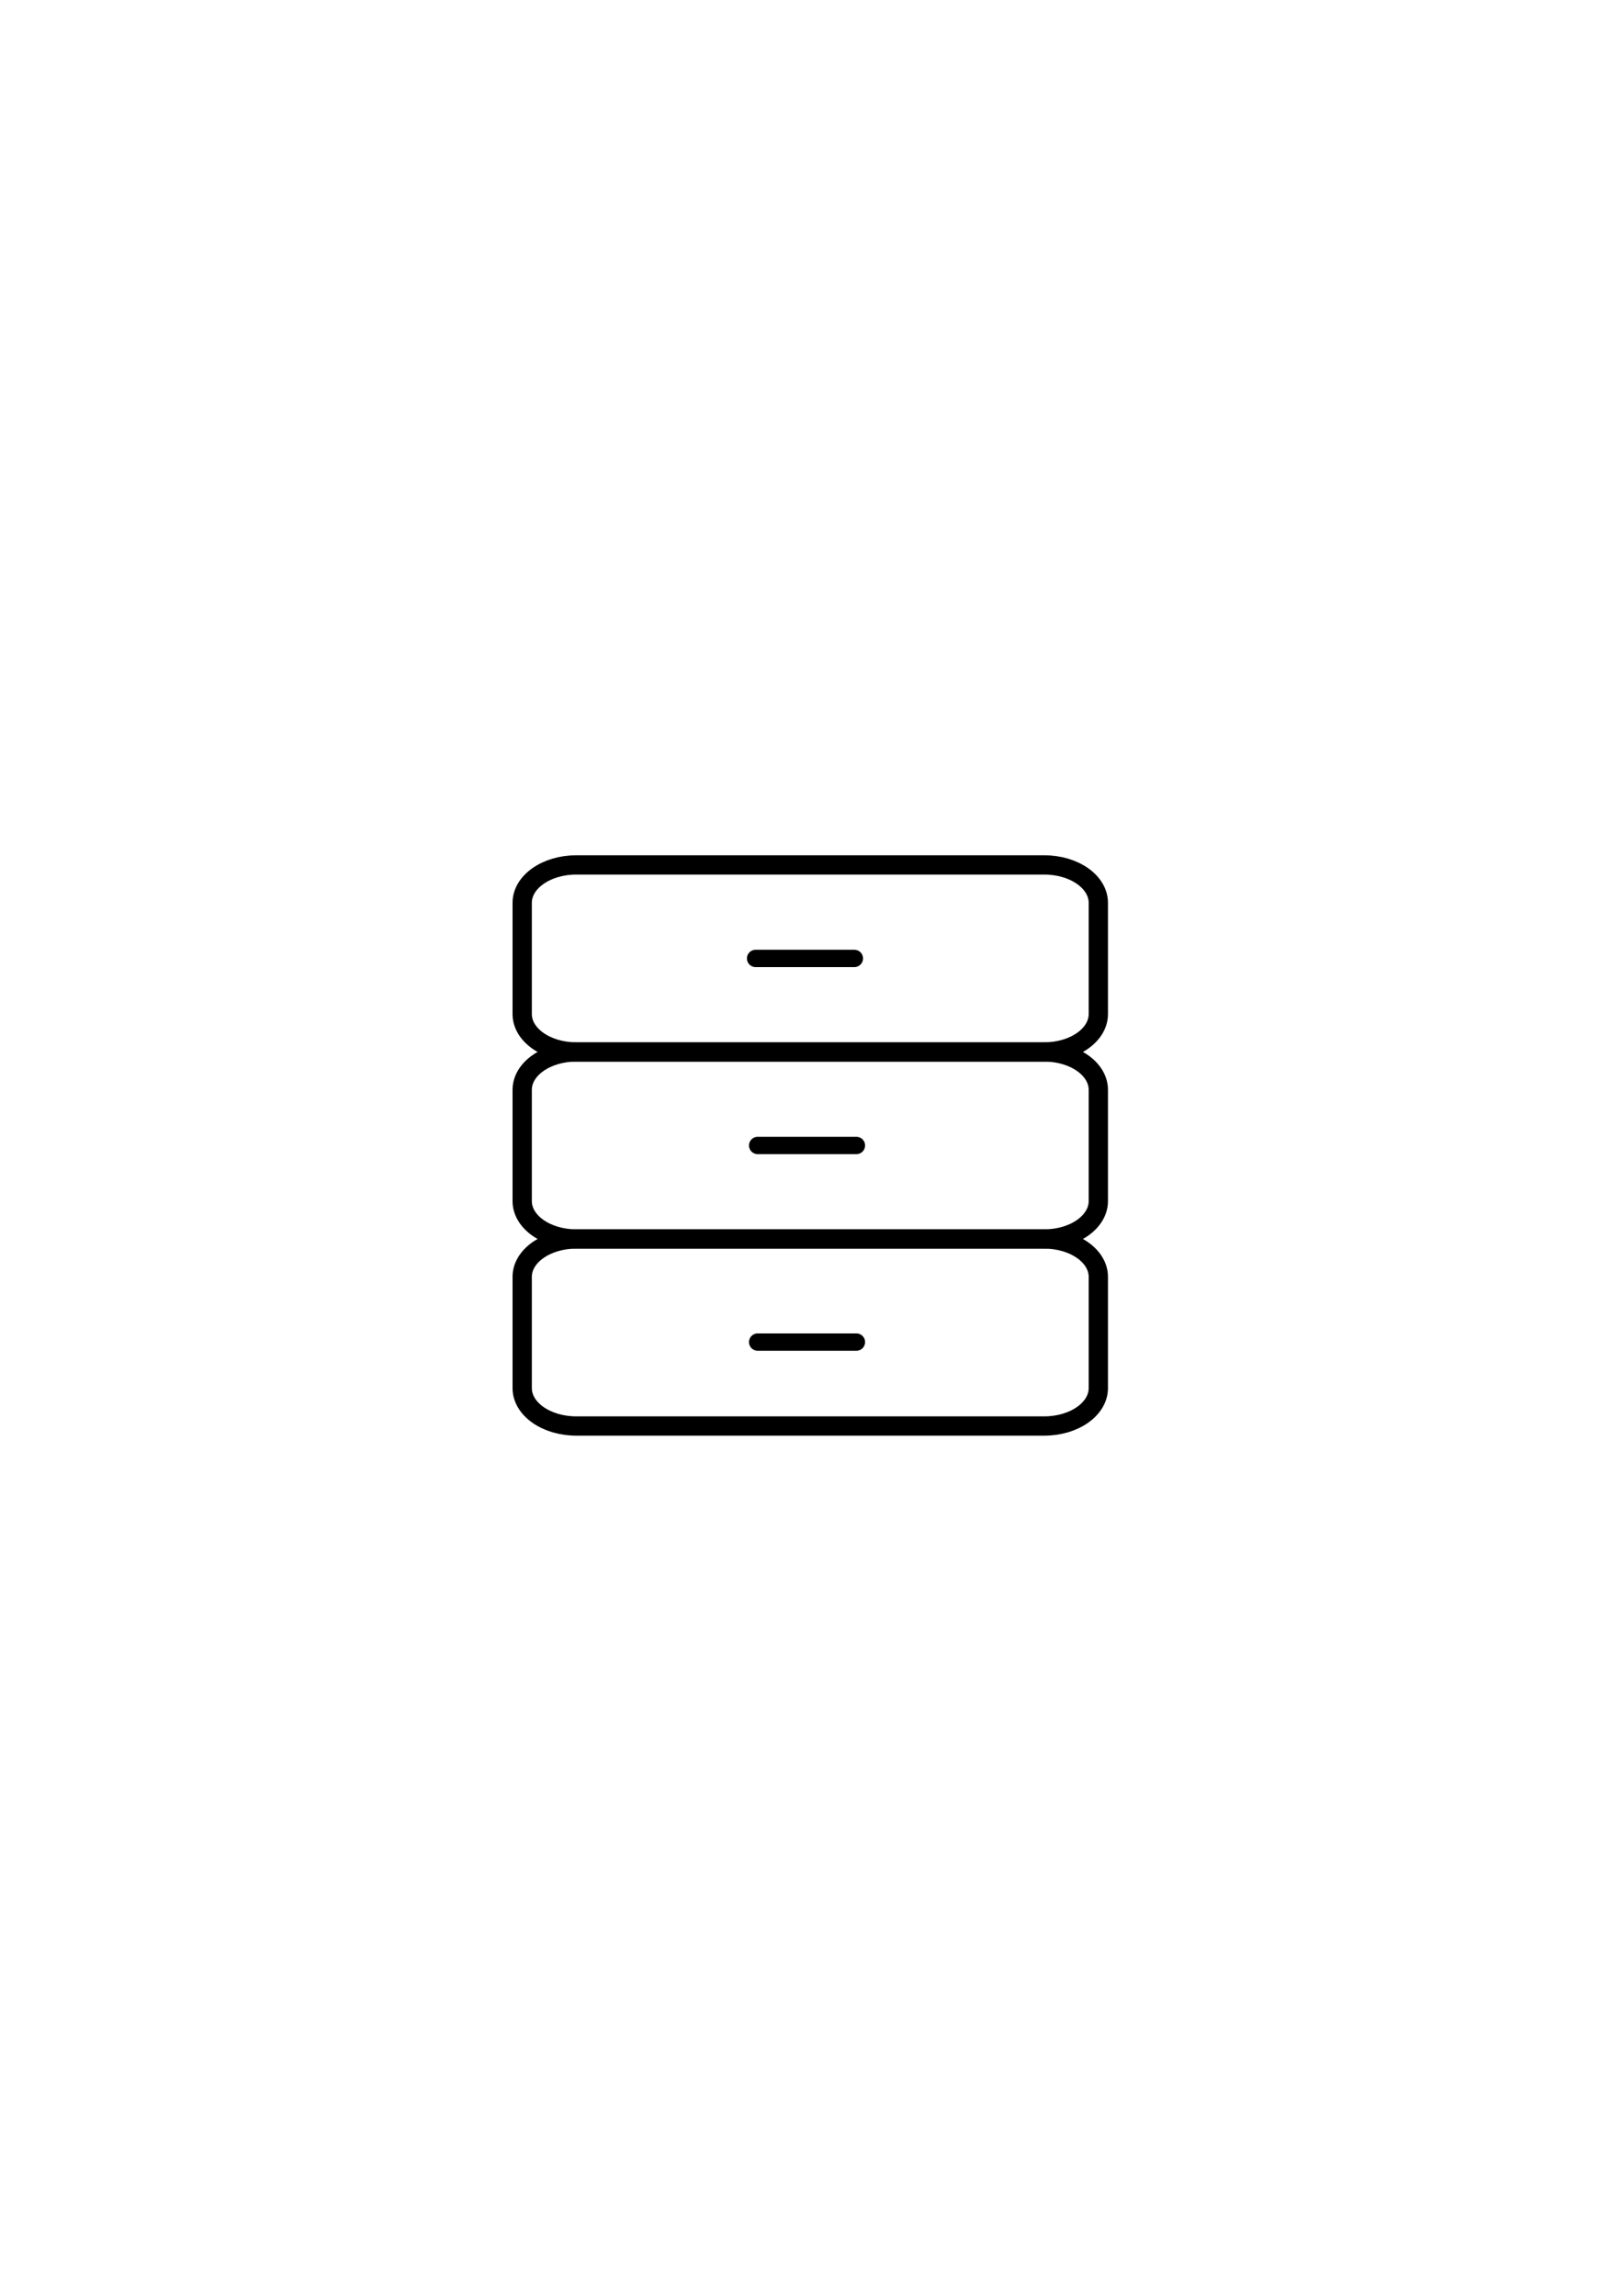 <?xml version="1.0" encoding="utf-8"?>
<!-- Generator: Adobe Illustrator 15.0.0, SVG Export Plug-In . SVG Version: 6.00 Build 0)  -->
<!DOCTYPE svg PUBLIC "-//W3C//DTD SVG 1.1//EN" "http://www.w3.org/Graphics/SVG/1.1/DTD/svg11.dtd">
<svg version="1.1" id="Calque_1" xmlns="http://www.w3.org/2000/svg" xmlns:xlink="http://www.w3.org/1999/xlink" x="0px" y="0px"
	 width="841.889px" height="1190.551px" viewBox="0 0 841.889 1190.551" enable-background="new 0 0 841.889 1190.551"
	 xml:space="preserve">
<title>thicker_arrow_forward</title>
<path fill="none" stroke="#000000" stroke-width="10" stroke-linecap="round" stroke-linejoin="round" stroke-miterlimit="10" d="
	M569.374,525.781c0,10.843-12.552,19.634-28.034,19.634H298.742c-15.482,0-28.034-8.791-28.034-19.634v-57.704
	c0-10.842,12.551-19.635,28.034-19.635H541.34c15.482,0,28.034,8.792,28.034,19.635V525.781z"/>
<path fill="none" stroke="#000000" stroke-width="10" stroke-linecap="round" stroke-linejoin="round" stroke-miterlimit="10" d="
	M569.374,622.753c0,10.845-12.552,19.635-28.034,19.635H298.743c-15.484,0-28.035-8.79-28.035-19.635v-57.704
	c0-10.844,12.551-19.634,28.035-19.634H541.34c15.482,0,28.034,8.79,28.034,19.634V622.753z"/>
<path fill="none" stroke="#000000" stroke-width="10" stroke-linecap="round" stroke-linejoin="round" stroke-miterlimit="10" d="
	M569.374,719.724c0,10.845-12.552,19.635-28.034,19.635H298.743c-15.484,0-28.035-8.79-28.035-19.635v-57.703
	c0-10.843,12.551-19.633,28.035-19.633H541.34c15.482,0,28.034,8.79,28.034,19.633V719.724z"/>
<line fill="none" stroke="#000000" stroke-width="8.993" stroke-linecap="round" stroke-linejoin="round" stroke-miterlimit="10" x1="392.778" y1="695.846" x2="443.966" y2="695.846"/>
<line fill="none" stroke="#000000" stroke-width="8.993" stroke-linecap="round" stroke-linejoin="round" stroke-miterlimit="10" x1="392.778" y1="593.901" x2="443.966" y2="593.901"/>
<line fill="none" stroke="#000000" stroke-width="8.993" stroke-linecap="round" stroke-linejoin="round" stroke-miterlimit="10" x1="391.708" y1="496.929" x2="442.896" y2="496.929"/>
</svg>
